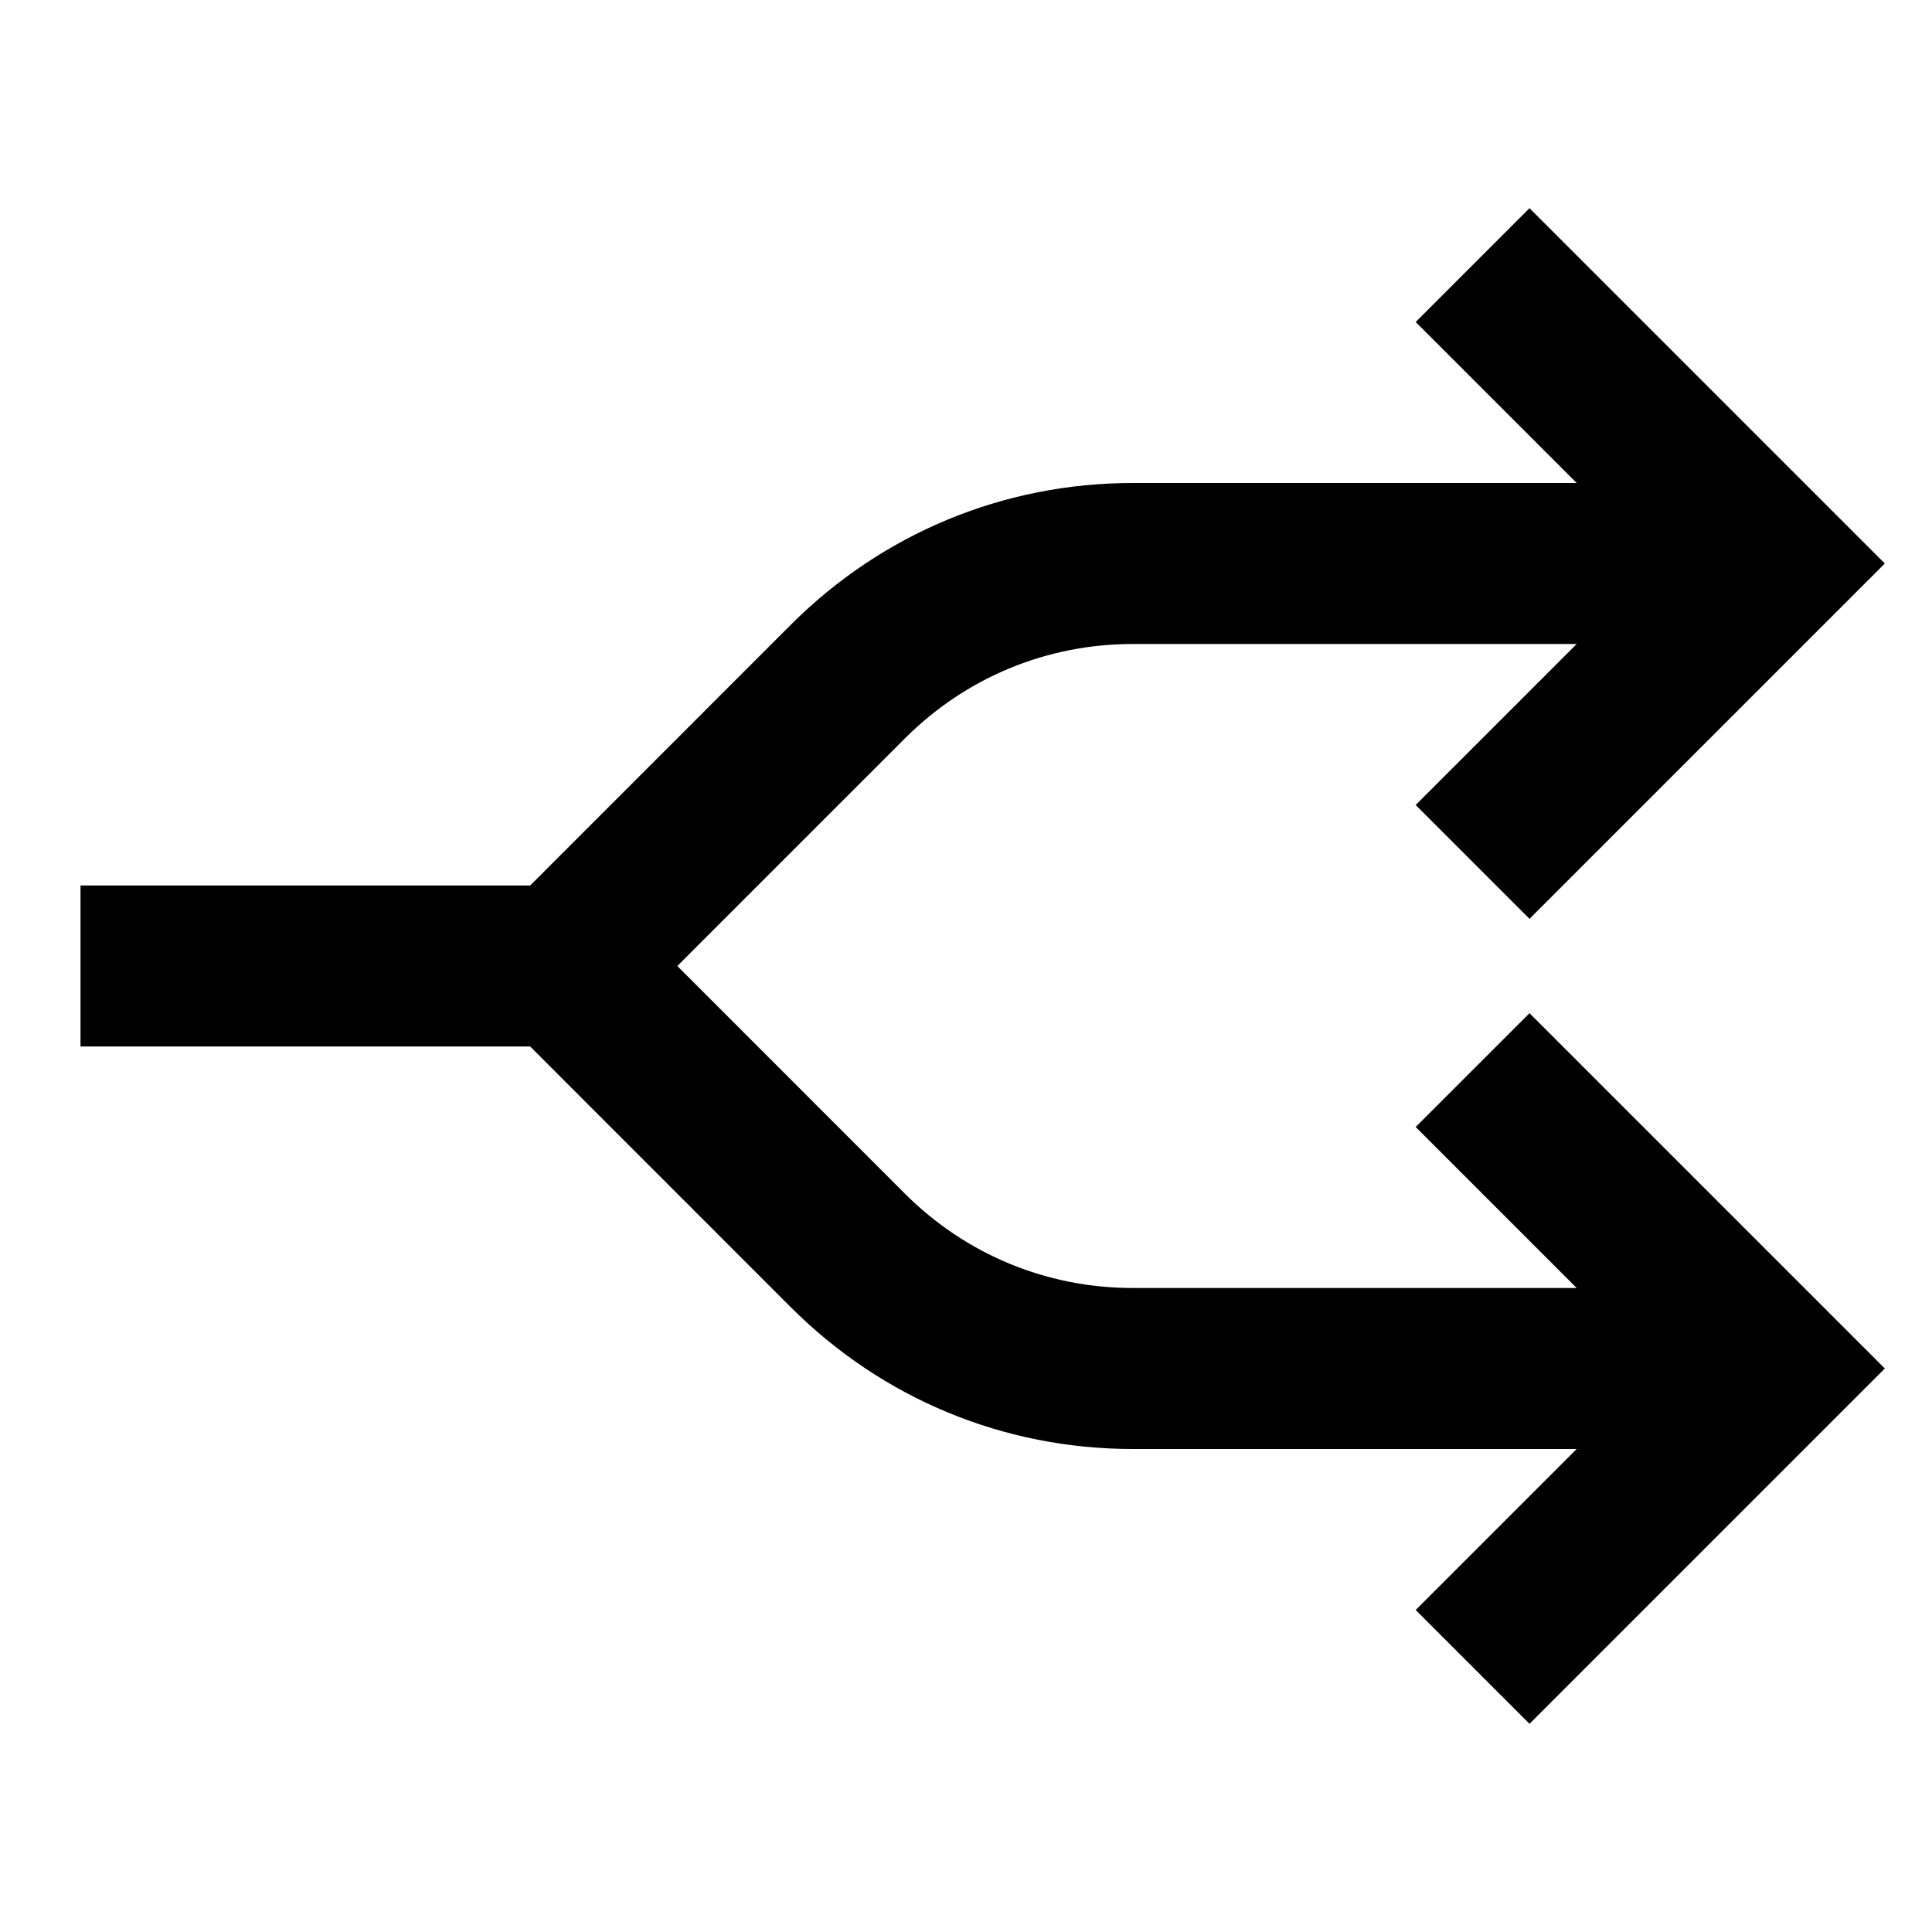 <?xml version="1.0" encoding="utf-8"?>
<!-- Generator: Adobe Illustrator 19.2.1, SVG Export Plug-In . SVG Version: 6.00 Build 0)  -->
<!DOCTYPE svg PUBLIC "-//W3C//DTD SVG 1.1//EN" "http://www.w3.org/Graphics/SVG/1.1/DTD/svg11.dtd">
<svg version="1.1" id="Layer_1" xmlns="http://www.w3.org/2000/svg" xmlns:xlink="http://www.w3.org/1999/xlink" x="0px" y="0px"
	 width="24px" height="24px" viewBox="0 0 24 24" enable-background="new 0 0 24 24" xml:space="preserve">
<path d="M19,11.414L23.414,7L19,2.586L17.586,4l2,2h-5.515c-1.602,0-3.108,0.624-4.243,1.757L6.586,11H1v2h5.586l3.242,3.243
	C10.963,17.376,12.47,18,14.071,18h5.515l-2,2L19,21.414L23.414,17L19,12.586L17.586,14l2,2h-5.515
	c-1.068,0-2.073-0.416-2.829-1.171L8.414,12l2.828-2.828C11.998,8.416,13.003,8,14.071,8h5.515l-2,2L19,11.414z"/>
</svg>
